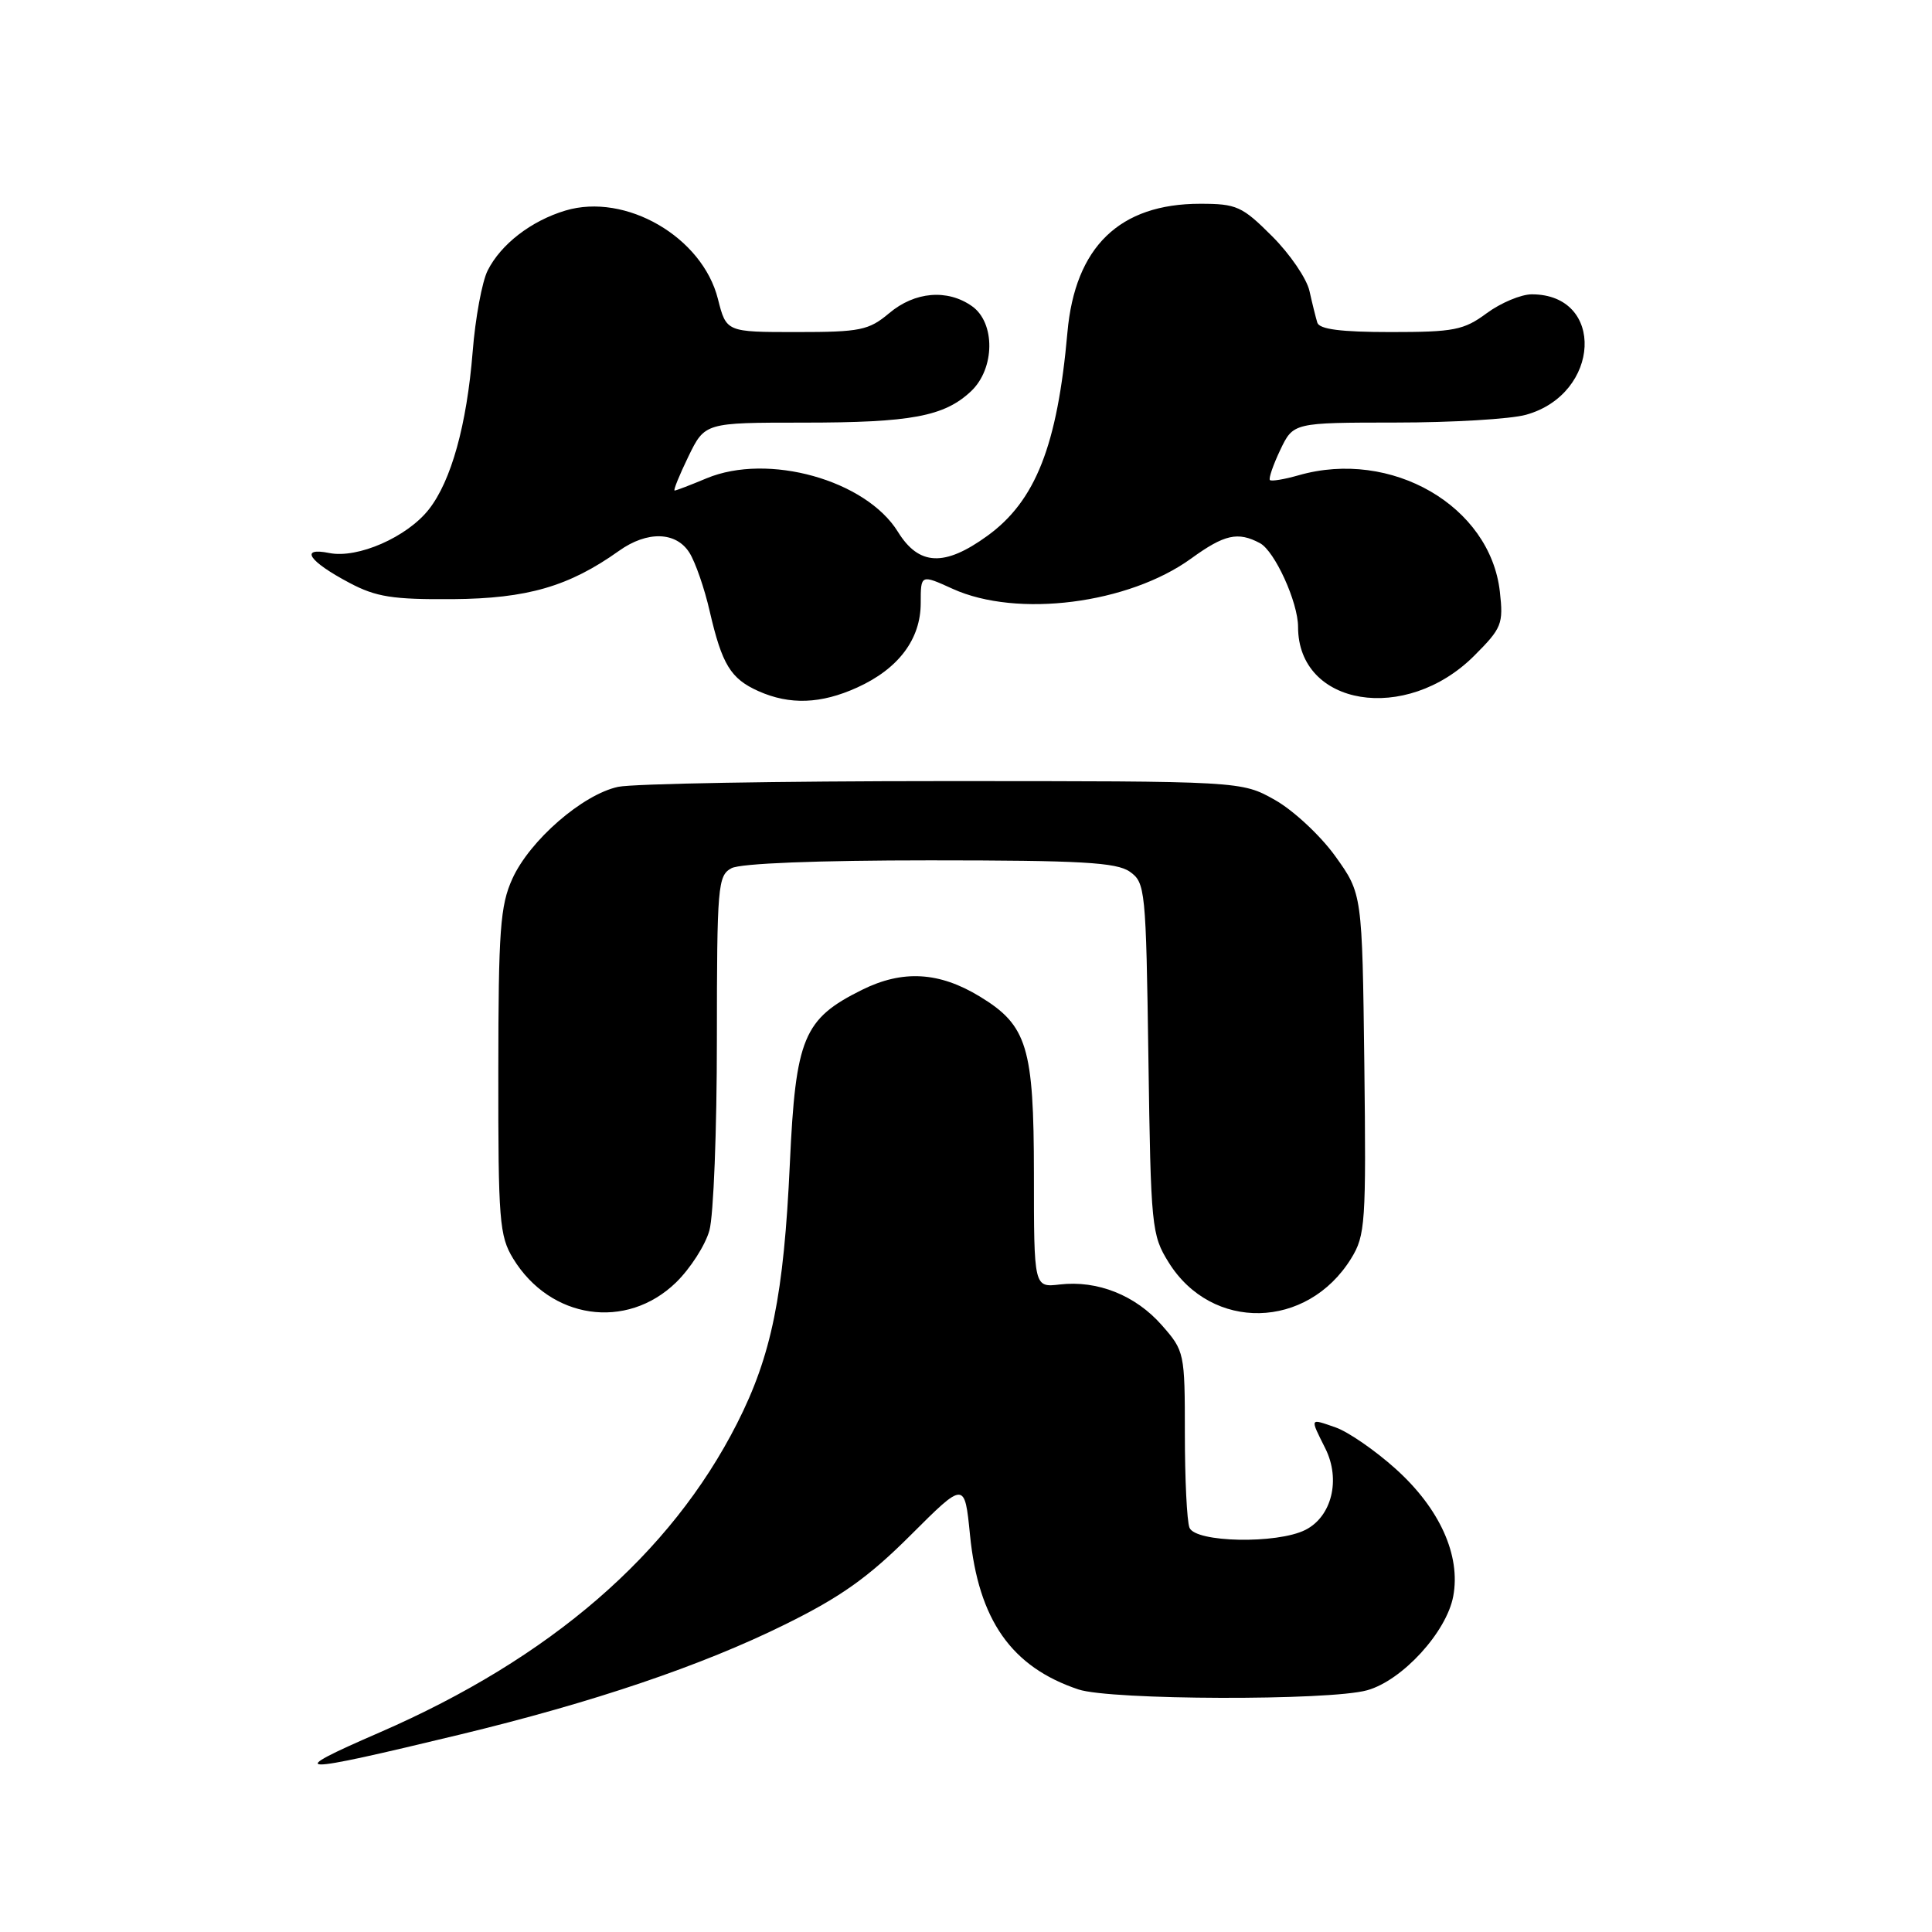 <?xml version="1.0" encoding="UTF-8" standalone="no"?>
<!DOCTYPE svg PUBLIC "-//W3C//DTD SVG 1.1//EN" "http://www.w3.org/Graphics/SVG/1.1/DTD/svg11.dtd" >
<svg xmlns="http://www.w3.org/2000/svg" xmlns:xlink="http://www.w3.org/1999/xlink" version="1.1" viewBox="0 0 256 256">
 <g >
 <path fill="currentColor"
d=" M 60.98 229.83 C 78.62 225.57 92.98 220.71 104.00 215.26 C 111.41 211.61 115.07 209.00 120.66 203.42 C 127.82 196.27 127.82 196.27 128.53 203.39 C 129.65 214.66 134.02 220.89 142.90 223.86 C 147.14 225.28 176.14 225.37 181.15 223.97 C 185.80 222.68 191.67 216.27 192.56 211.52 C 193.58 206.10 190.77 199.88 184.93 194.63 C 182.22 192.19 178.65 189.73 177.00 189.15 C 173.49 187.93 173.55 187.79 175.62 191.94 C 177.67 196.06 176.47 200.95 172.97 202.72 C 169.23 204.61 158.37 204.40 157.61 202.42 C 157.27 201.55 157.00 195.94 157.00 189.95 C 157.00 179.25 156.95 179.01 153.95 175.60 C 150.47 171.63 145.42 169.62 140.43 170.20 C 137.00 170.60 137.00 170.60 137.00 155.55 C 136.99 138.74 136.12 135.87 129.84 132.05 C 124.44 128.76 119.60 128.49 114.22 131.16 C 106.46 135.01 105.43 137.49 104.66 154.16 C 103.86 171.62 102.24 179.61 97.66 188.62 C 88.85 205.96 72.93 219.72 50.30 229.56 C 37.43 235.15 38.80 235.18 60.98 229.83 Z  M 89.57 169.94 C 91.47 168.09 93.46 164.99 94.00 163.04 C 94.55 161.09 94.99 149.73 94.99 137.79 C 95.00 117.34 95.11 116.01 96.93 115.04 C 98.12 114.40 108.34 114.00 123.21 114.00 C 143.23 114.00 147.94 114.27 149.70 115.50 C 151.76 116.95 151.85 117.81 152.17 140.25 C 152.49 162.61 152.59 163.64 154.85 167.27 C 160.56 176.46 173.20 176.19 179.03 166.76 C 180.92 163.70 181.03 162.08 180.78 140.96 C 180.50 118.43 180.50 118.43 176.94 113.46 C 174.98 110.73 171.38 107.38 168.94 106.00 C 164.50 103.50 164.50 103.50 125.00 103.50 C 103.28 103.50 83.89 103.84 81.91 104.26 C 77.20 105.27 70.20 111.35 67.89 116.44 C 66.28 119.98 66.04 123.27 66.03 142.00 C 66.01 161.71 66.17 163.77 67.99 166.76 C 72.91 174.82 82.99 176.31 89.57 169.94 Z  M 113.58 91.10 C 119.05 88.62 122.00 84.70 122.00 79.91 C 122.00 76.10 122.00 76.10 126.25 78.03 C 134.78 81.90 149.53 80.02 157.83 74.01 C 162.24 70.81 164.03 70.41 166.95 71.97 C 168.91 73.02 172.00 79.80 172.00 83.07 C 172.00 93.60 186.29 95.94 195.34 86.89 C 199.00 83.23 199.22 82.68 198.74 78.41 C 197.46 67.03 184.36 59.45 172.06 62.98 C 170.17 63.52 168.47 63.80 168.27 63.61 C 168.08 63.41 168.69 61.62 169.64 59.62 C 171.37 56.00 171.37 56.00 184.94 55.99 C 192.40 55.99 200.17 55.53 202.20 54.96 C 212.11 52.21 212.74 39.00 202.97 39.00 C 201.55 39.00 198.86 40.13 197.00 41.50 C 193.96 43.75 192.66 44.00 184.27 44.00 C 177.68 44.00 174.82 43.63 174.55 42.75 C 174.34 42.06 173.87 40.17 173.51 38.55 C 173.15 36.93 170.93 33.66 168.56 31.30 C 164.59 27.33 163.86 27.00 159.03 27.00 C 148.34 27.00 142.45 32.71 141.44 44.04 C 140.11 59.04 137.22 66.38 130.82 71.01 C 125.15 75.12 121.76 74.97 118.98 70.47 C 114.74 63.61 101.77 59.98 93.62 63.38 C 91.50 64.27 89.59 65.00 89.39 65.00 C 89.19 65.00 90.01 62.98 91.21 60.50 C 93.40 56.00 93.40 56.00 106.46 56.00 C 120.74 56.00 125.11 55.18 128.66 51.85 C 131.85 48.85 131.91 42.75 128.78 40.56 C 125.52 38.27 121.21 38.64 117.82 41.50 C 115.11 43.77 114.01 44.00 105.54 44.00 C 96.24 44.00 96.24 44.00 95.13 39.62 C 93.07 31.40 82.90 25.51 74.92 27.90 C 70.39 29.26 66.38 32.35 64.62 35.84 C 63.88 37.30 62.98 42.15 62.63 46.61 C 61.85 56.31 59.79 63.72 56.83 67.49 C 53.94 71.17 47.41 74.03 43.64 73.28 C 39.62 72.47 40.91 74.38 46.32 77.24 C 49.83 79.10 52.03 79.45 60.00 79.39 C 69.87 79.31 75.39 77.71 82.02 72.99 C 85.76 70.32 89.60 70.43 91.36 73.25 C 92.14 74.49 93.35 77.97 94.04 81.00 C 95.67 88.05 96.81 89.93 100.50 91.58 C 104.65 93.43 108.78 93.28 113.58 91.10 Z "/>
</g>
</svg>